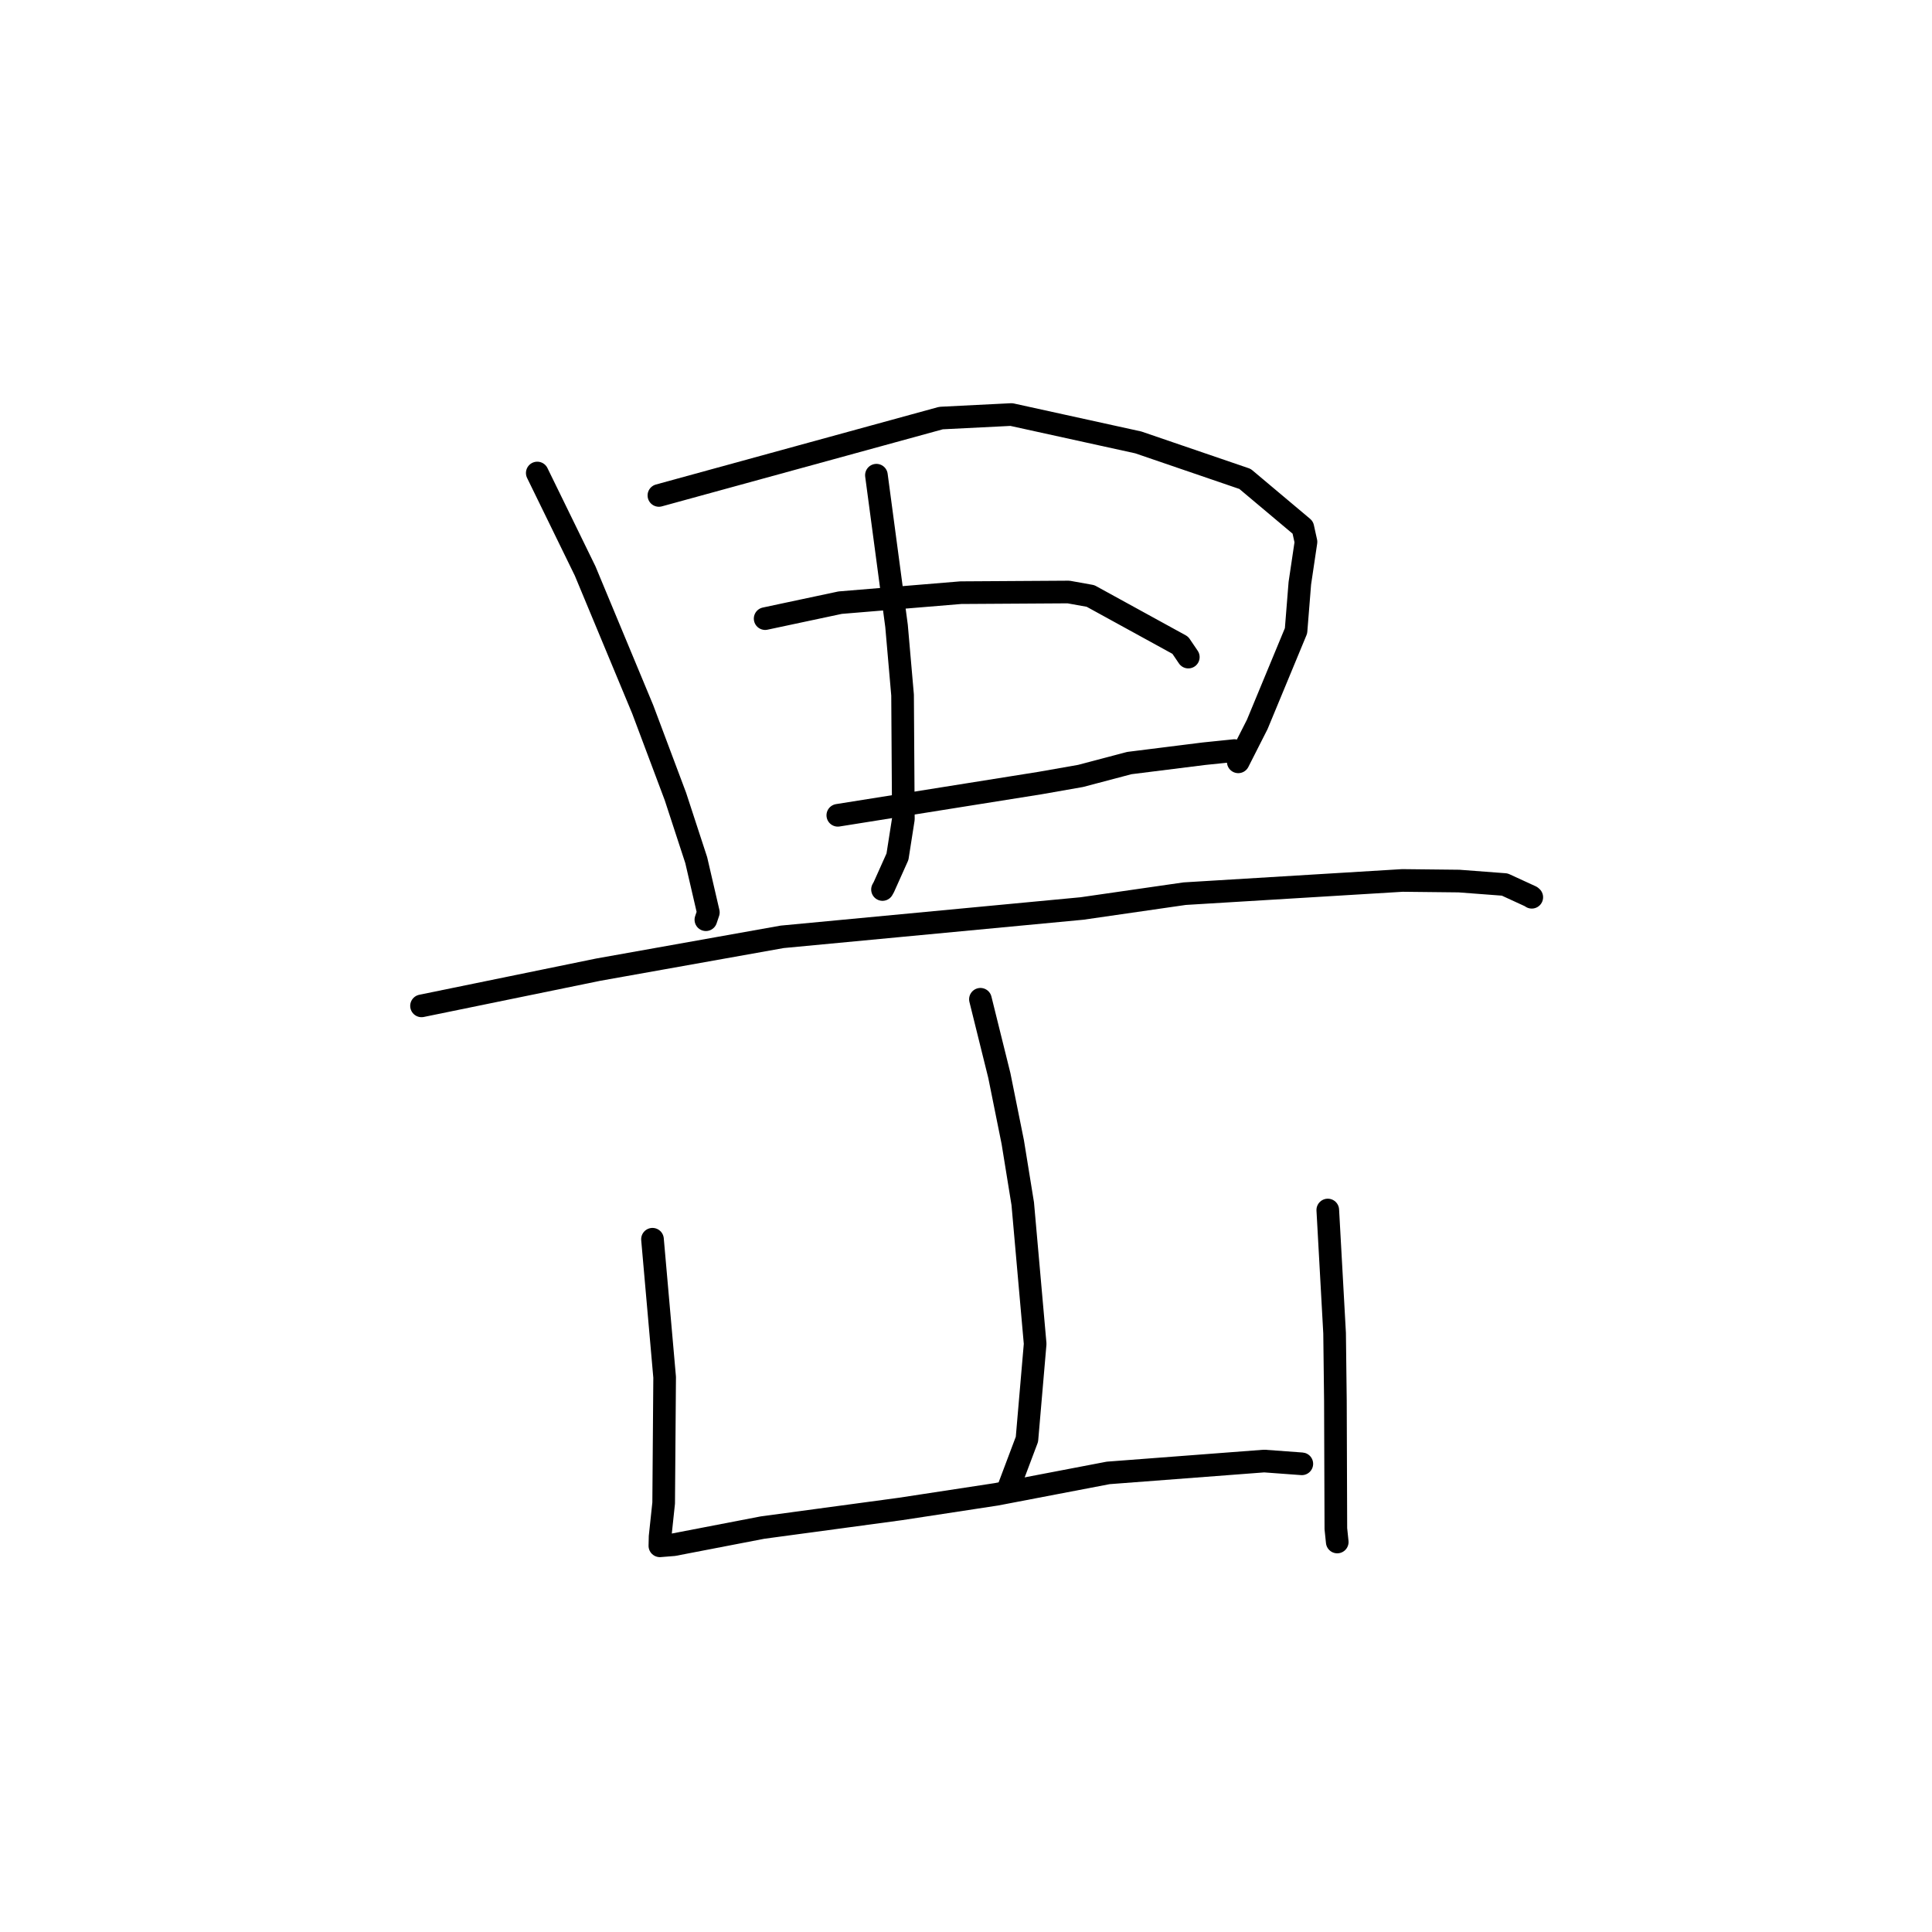 <?xml version="1.0" standalone="no"?>
    <svg width="256" height="256" xmlns="http://www.w3.org/2000/svg" version="1.1">
    <polyline stroke="black" stroke-width="3" stroke-linecap="round" fill="transparent" stroke-linejoin="round" points="71.191 62.676 74.363 69.168 77.534 75.661 85.164 93.999 89.497 105.539 92.254 113.973 93.86 120.898 93.536 121.858 93.533 121.867 " />
        <polyline stroke="black" stroke-width="3" stroke-linecap="round" fill="transparent" stroke-linejoin="round" points="87.308 65.648 105.998 60.521 124.688 55.395 134.014 54.928 150.827 58.621 164.974 63.461 172.629 69.893 173.05 71.803 172.235 77.284 171.731 83.586 166.591 95.99 164.304 100.496 164.075 100.947 " />
        <polyline stroke="black" stroke-width="3" stroke-linecap="round" fill="transparent" stroke-linejoin="round" points="116.13 62.966 117.463 72.952 118.796 82.937 119.595 92.1 119.701 108.528 118.919 113.516 117.12 117.532 116.936 117.864 " />
        <polyline stroke="black" stroke-width="3" stroke-linecap="round" fill="transparent" stroke-linejoin="round" points="101.386 81.97 106.357 80.912 111.328 79.855 127.304 78.533 141.582 78.444 144.497 78.968 156.392 85.496 157.458 87.068 " />
        <polyline stroke="black" stroke-width="3" stroke-linecap="round" fill="transparent" stroke-linejoin="round" points="111.014 108.031 124.418 105.894 137.822 103.757 143.186 102.814 149.64 101.11 159.54 99.87 163.533 99.46 163.569 99.457 " />
        <polyline stroke="black" stroke-width="3" stroke-linecap="round" fill="transparent" stroke-linejoin="round" points="55.854 133.283 67.557 130.885 79.26 128.486 103.641 124.135 143.362 120.38 156.97 118.416 185.829 116.664 193.33 116.746 199.387 117.204 202.862 118.801 202.967 118.89 202.967 118.891 202.968 118.891 202.968 118.891 " />
        <polyline stroke="black" stroke-width="3" stroke-linecap="round" fill="transparent" stroke-linejoin="round" points="129.912 132.409 131.164 137.459 132.417 142.509 134.198 151.345 135.519 159.5 137.163 178.067 136.075 190.712 133.899 196.487 133.681 197.065 " />
        <polyline stroke="black" stroke-width="3" stroke-linecap="round" fill="transparent" stroke-linejoin="round" points="86.458 164.206 87.263 173.351 88.068 182.495 87.939 199.161 87.466 203.608 87.437 204.825 87.436 204.829 87.436 204.829 89.257 204.683 101.041 202.412 119.296 199.947 132.021 198.005 146.839 195.169 167.51 193.596 172 193.926 172.494 193.962 172.498 193.963 " />
        <polyline stroke="black" stroke-width="3" stroke-linecap="round" fill="transparent" stroke-linejoin="round" points="175.938 160.333 176.39 168.492 176.841 176.652 176.948 185.579 177.008 202.565 177.191 204.323 " />
        </svg>